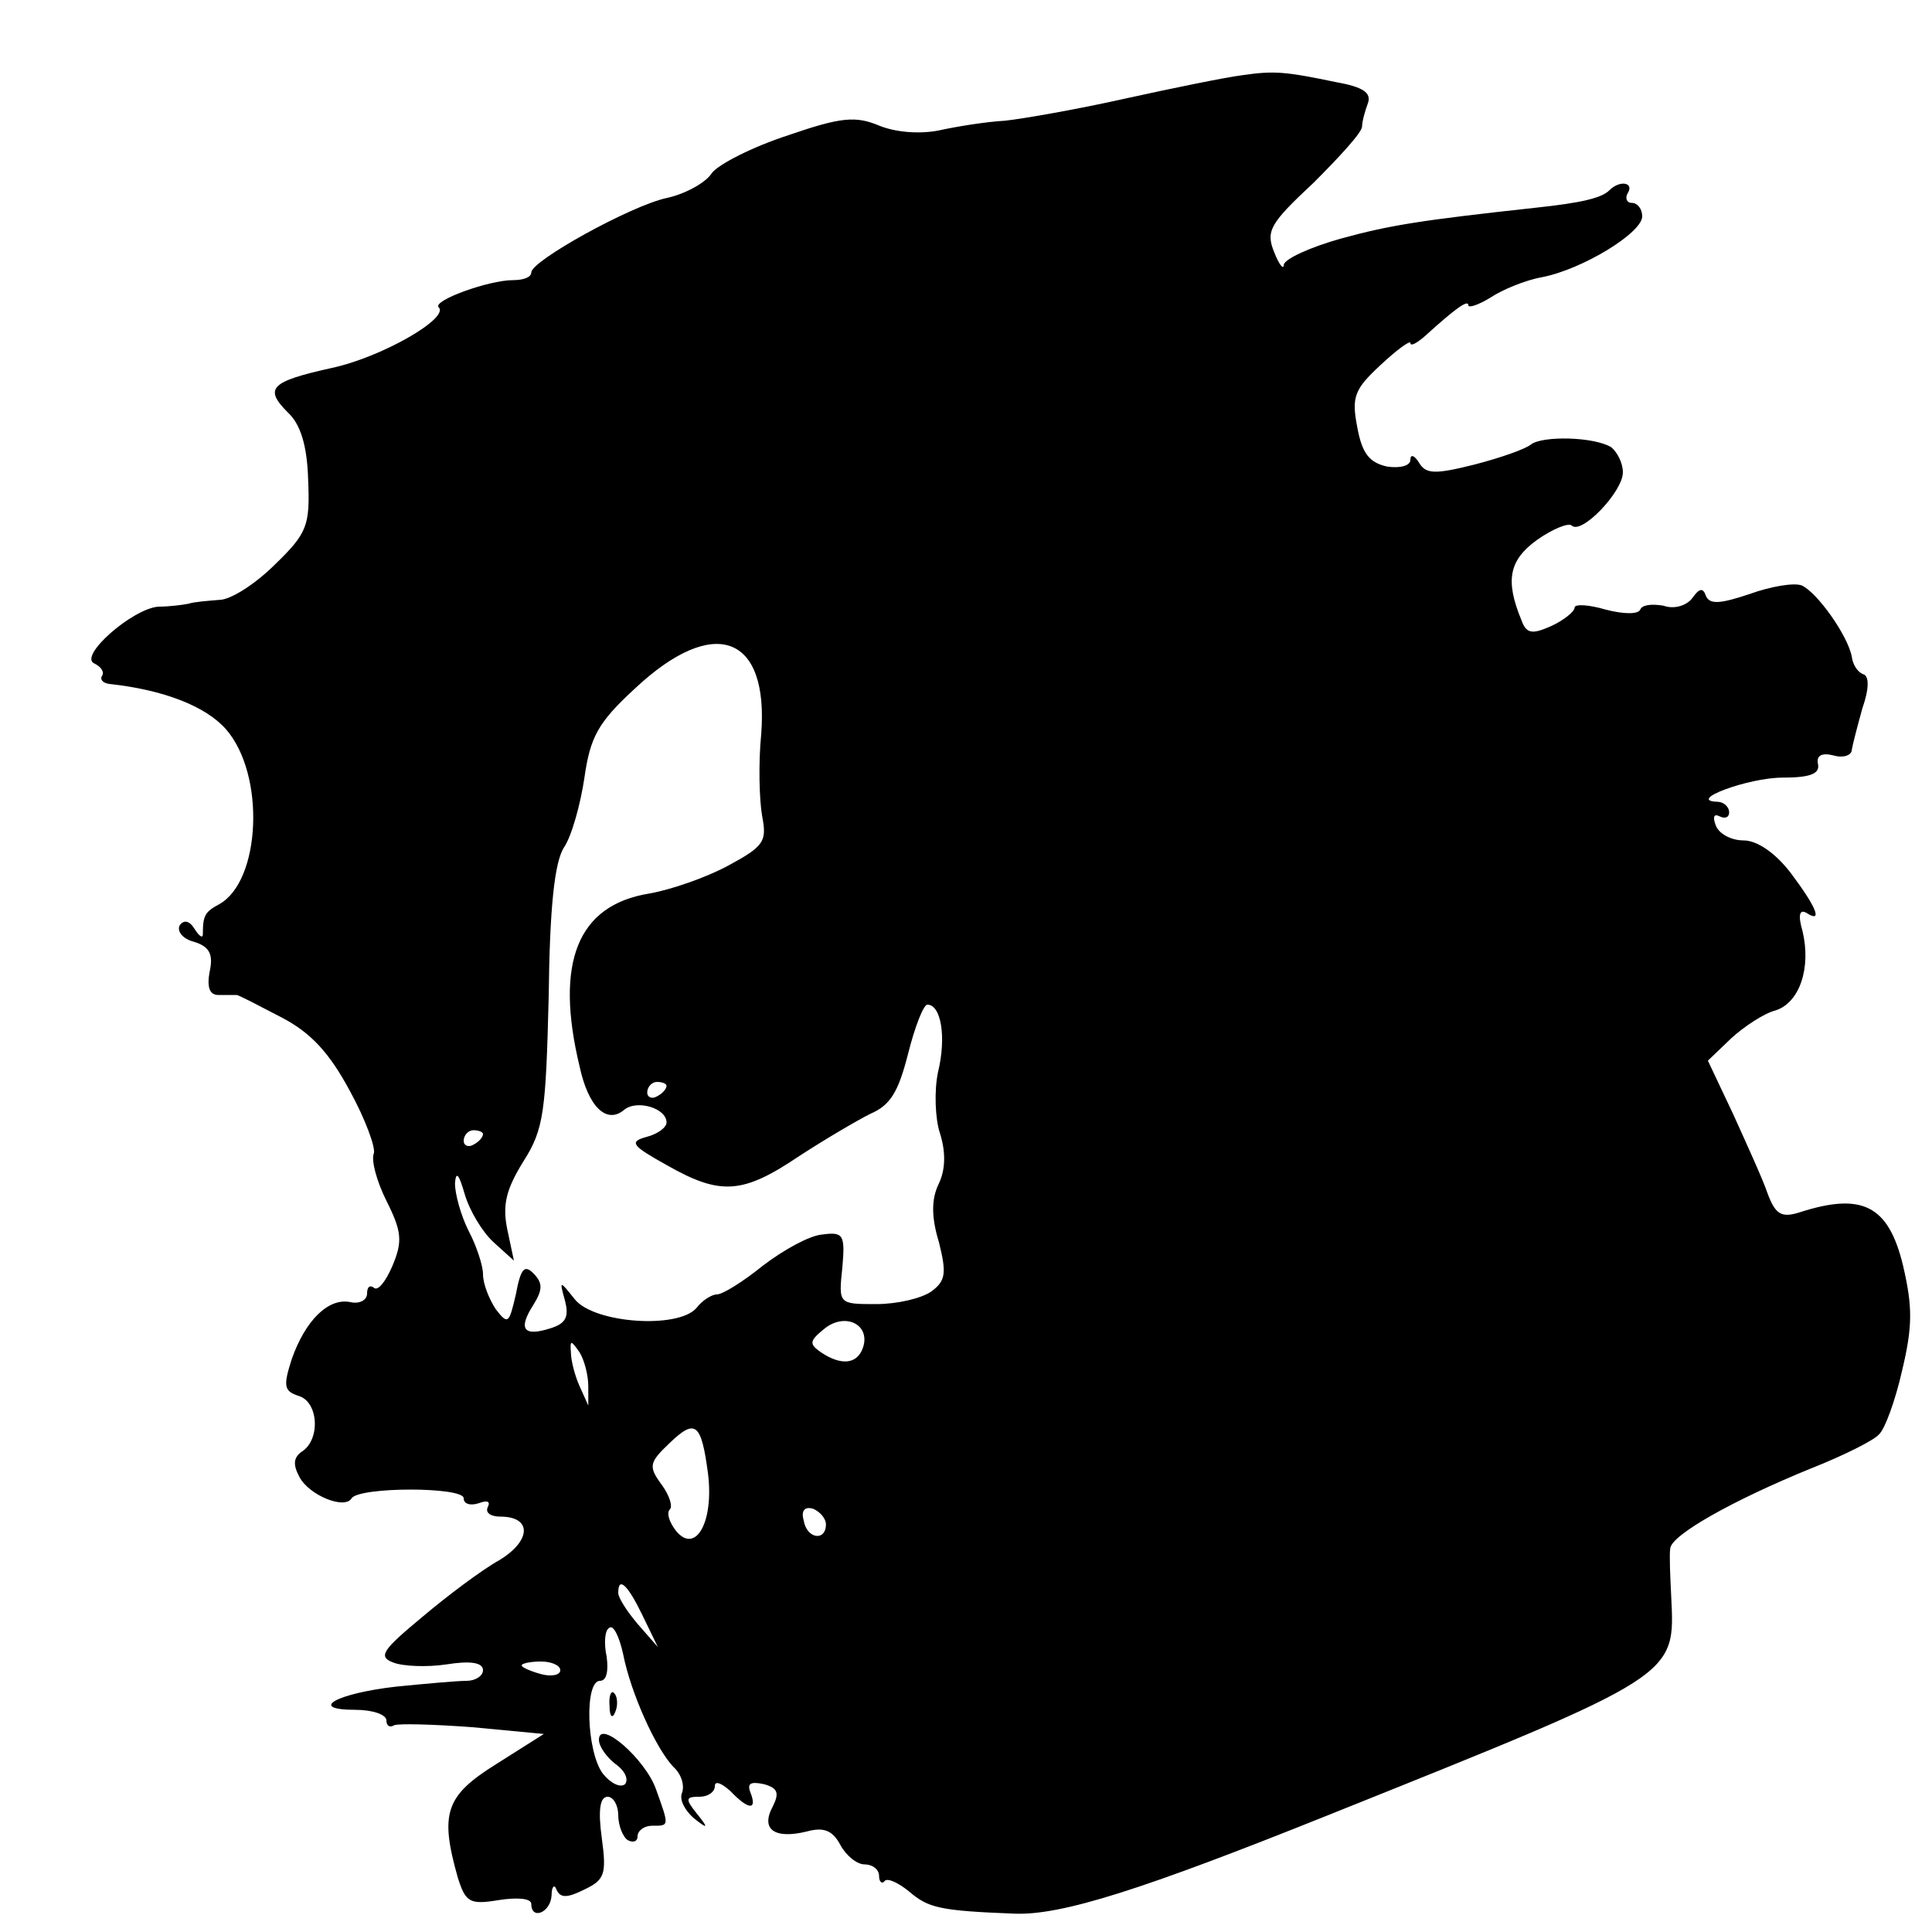 <?xml version="1.0" standalone="no"?>
<!DOCTYPE svg PUBLIC "-//W3C//DTD SVG 20010904//EN"
 "http://www.w3.org/TR/2001/REC-SVG-20010904/DTD/svg10.dtd">
<svg version="1.0" xmlns="http://www.w3.org/2000/svg"
 width="200pt" height="200pt" viewBox="0 0 200 200"
 preserveAspectRatio="xMidYMid meet">
<g transform="translate(0,200) scale(0.1,-0.1)"
fill="#000000" stroke="none">
<path d="M1285 1922 c-16 -2 -70 -13 -120 -24 -49 -11 -106 -21 -125 -23 -19
-1 -50 -6 -68 -10 -20 -4 -45 -2 -62 5 -24 10 -39 9 -94 -10 -37 -12 -72 -30
-79 -39 -6 -10 -28 -22 -47 -26 -37 -8 -140 -65 -140 -77 0 -5 -8 -8 -19 -8
-25 0 -83 -21 -77 -28 12 -11 -59 -52 -111 -63 -63 -14 -70 -21 -45 -46 13
-12 20 -34 21 -70 2 -47 -1 -55 -34 -87 -20 -20 -46 -37 -58 -37 -12 -1 -26
-2 -32 -4 -5 -1 -19 -3 -31 -3 -27 -2 -84 -52 -66 -59 6 -3 10 -8 8 -12 -3 -4
0 -8 7 -9 56 -6 100 -23 121 -47 41 -47 36 -157 -7 -181 -15 -8 -17 -12 -17
-31 0 -5 -4 -2 -9 6 -5 8 -11 9 -15 3 -3 -6 3 -14 15 -17 16 -5 20 -13 16 -31
-3 -16 0 -24 9 -24 8 0 16 0 19 0 2 0 23 -11 46 -23 31 -16 50 -37 71 -76 16
-29 27 -59 25 -65 -3 -7 3 -29 13 -49 16 -32 17 -42 6 -68 -7 -16 -15 -26 -19
-22 -4 3 -7 1 -7 -6 0 -7 -8 -11 -17 -9 -23 5 -47 -19 -61 -59 -9 -28 -8 -33
7 -38 21 -6 23 -46 3 -58 -8 -6 -9 -13 -2 -26 10 -19 47 -34 54 -22 8 12 116
12 116 0 0 -6 7 -8 16 -5 8 3 12 2 9 -4 -3 -6 3 -10 13 -10 33 0 32 -25 -1
-45 -18 -10 -54 -37 -80 -59 -41 -34 -46 -41 -30 -47 10 -4 35 -5 55 -2 25 4
38 2 38 -6 0 -6 -8 -11 -17 -11 -10 0 -43 -3 -73 -6 -62 -7 -92 -24 -42 -24
18 0 32 -5 32 -11 0 -5 3 -8 8 -5 4 2 41 1 81 -2 l74 -7 -49 -31 c-53 -33 -59
-51 -40 -118 8 -25 12 -28 42 -23 19 3 34 2 34 -4 0 -17 20 -9 21 9 0 9 3 12
5 6 4 -9 11 -9 29 0 21 10 23 16 18 53 -4 29 -2 43 6 43 6 0 11 -9 11 -19 0
-11 5 -23 10 -26 6 -3 10 -1 10 4 0 6 7 11 15 11 18 0 18 -1 4 38 -11 31 -59
73 -59 51 0 -7 8 -18 17 -25 10 -7 14 -16 10 -21 -5 -4 -15 1 -23 11 -17 23
-19 96 -3 96 7 0 9 10 7 25 -3 14 -2 28 3 30 4 3 10 -9 14 -27 8 -41 34 -98
52 -117 8 -7 12 -19 9 -27 -3 -7 3 -18 12 -26 15 -12 16 -11 3 5 -12 15 -11
17 3 17 9 0 16 5 16 11 0 6 7 3 16 -5 19 -20 28 -20 21 -2 -4 10 0 12 14 9 14
-4 16 -9 9 -23 -13 -24 2 -34 35 -26 18 5 27 1 35 -14 6 -11 17 -20 25 -20 8
0 15 -5 15 -12 0 -6 3 -9 6 -5 3 3 14 -2 25 -11 20 -17 31 -20 109 -23 49 -2
133 25 325 102 364 146 359 143 355 227 -1 20 -2 42 -1 49 1 14 65 50 146 83
33 13 65 29 70 35 6 5 17 35 24 66 11 46 11 66 1 109 -15 62 -42 76 -107 55
-19 -6 -25 -2 -33 19 -5 15 -22 52 -36 83 l-26 55 24 23 c13 12 34 26 46 29
25 8 37 44 28 82 -5 17 -3 23 4 19 17 -11 11 5 -16 41 -16 21 -35 34 -49 34
-13 0 -26 7 -29 16 -3 8 -2 12 4 9 6 -3 10 -1 10 4 0 6 -6 11 -12 11 -33 1 32
25 67 25 29 0 39 4 37 14 -2 9 4 12 16 9 10 -3 19 0 19 6 1 6 6 25 11 43 7 20
7 33 1 35 -6 2 -11 10 -12 18 -4 22 -36 67 -52 74 -8 3 -32 -1 -54 -9 -30 -10
-41 -11 -45 -2 -3 9 -7 8 -14 -2 -6 -8 -19 -12 -30 -8 -12 2 -22 1 -24 -4 -2
-5 -17 -5 -36 0 -17 5 -32 6 -32 2 0 -4 -11 -13 -24 -19 -20 -9 -26 -8 -31 6
-17 41 -13 62 16 83 17 12 33 18 36 15 10 -10 53 35 53 55 0 10 -6 21 -12 26
-18 11 -71 12 -83 3 -6 -5 -32 -14 -59 -21 -40 -10 -50 -10 -57 2 -5 8 -9 9
-9 3 0 -6 -10 -9 -24 -7 -18 4 -26 13 -31 41 -6 31 -3 39 24 64 17 16 31 26
31 23 0 -4 7 0 15 7 33 30 45 38 45 32 0 -3 10 0 23 8 12 8 36 18 53 21 42 8
104 46 104 63 0 8 -5 14 -11 14 -5 0 -7 5 -4 10 7 11 -8 14 -19 3 -8 -8 -29
-13 -76 -18 -119 -13 -151 -18 -202 -32 -32 -9 -58 -21 -59 -27 0 -6 -5 0 -10
13 -9 22 -4 30 41 72 27 27 50 52 50 58 0 5 3 16 6 24 4 11 -5 17 -33 22 -53
11 -64 12 -98 7z m-497 -682 c-3 -30 -2 -68 1 -85 5 -26 2 -31 -35 -51 -22
-12 -59 -25 -82 -29 -74 -12 -98 -71 -72 -179 9 -42 28 -60 46 -45 13 11 44 2
44 -13 0 -5 -9 -12 -21 -15 -18 -5 -15 -9 21 -29 56 -32 79 -30 137 9 26 17
60 37 74 44 21 9 29 23 39 62 7 28 16 51 20 51 14 0 20 -33 11 -70 -4 -19 -3
-48 2 -63 6 -19 6 -37 -1 -52 -8 -16 -8 -35 0 -61 8 -32 7 -40 -8 -51 -10 -7
-35 -13 -57 -13 -39 0 -39 0 -35 38 3 34 1 37 -21 34 -13 -1 -40 -16 -61 -32
-21 -17 -42 -30 -48 -30 -5 0 -15 -6 -21 -14 -19 -22 -106 -16 -126 9 -16 20
-16 20 -10 -2 4 -16 1 -23 -15 -28 -28 -9 -34 -1 -18 24 10 16 10 23 0 33 -9
9 -13 5 -18 -22 -7 -30 -8 -32 -21 -15 -7 11 -13 26 -13 36 0 9 -7 30 -15 45
-8 16 -14 38 -14 49 1 13 4 10 10 -11 5 -17 18 -39 30 -50 l21 -19 -7 33 c-5
25 -1 41 17 70 21 33 23 51 26 170 1 92 6 140 16 155 8 12 17 45 21 72 6 42
14 57 52 92 82 77 139 56 131 -47z m-98 -364 c0 -3 -4 -8 -10 -11 -5 -3 -10
-1 -10 4 0 6 5 11 10 11 6 0 10 -2 10 -4z m-190 -50 c0 -3 -4 -8 -10 -11 -5
-3 -10 -1 -10 4 0 6 5 11 10 11 6 0 10 -2 10 -4z m393 -222 c-6 -16 -22 -18
-43 -4 -13 9 -12 12 4 25 22 17 48 3 39 -21z m-284 -39 l0 -20 -9 20 c-5 11
-9 27 -9 35 -1 13 0 13 9 0 5 -8 9 -24 9 -35z m124 -91 c6 -50 -13 -83 -33
-59 -7 9 -10 18 -7 22 4 3 0 15 -8 26 -14 19 -13 23 8 43 27 26 33 21 40 -32z
m122 -52 c0 -18 -20 -15 -23 4 -3 10 1 15 10 12 7 -3 13 -10 13 -16z m-190
-94 l16 -33 -21 24 c-11 13 -20 27 -20 32 0 18 10 8 25 -23z m-85 -57 c0 -5
-9 -7 -20 -4 -11 3 -20 7 -20 9 0 2 9 4 20 4 11 0 20 -4 20 -9z"/>
<path d="M631 234 c0 -11 3 -14 6 -6 3 7 2 16 -1 19 -3 4 -6 -2 -5 -13z"/>
</g>
</svg>
